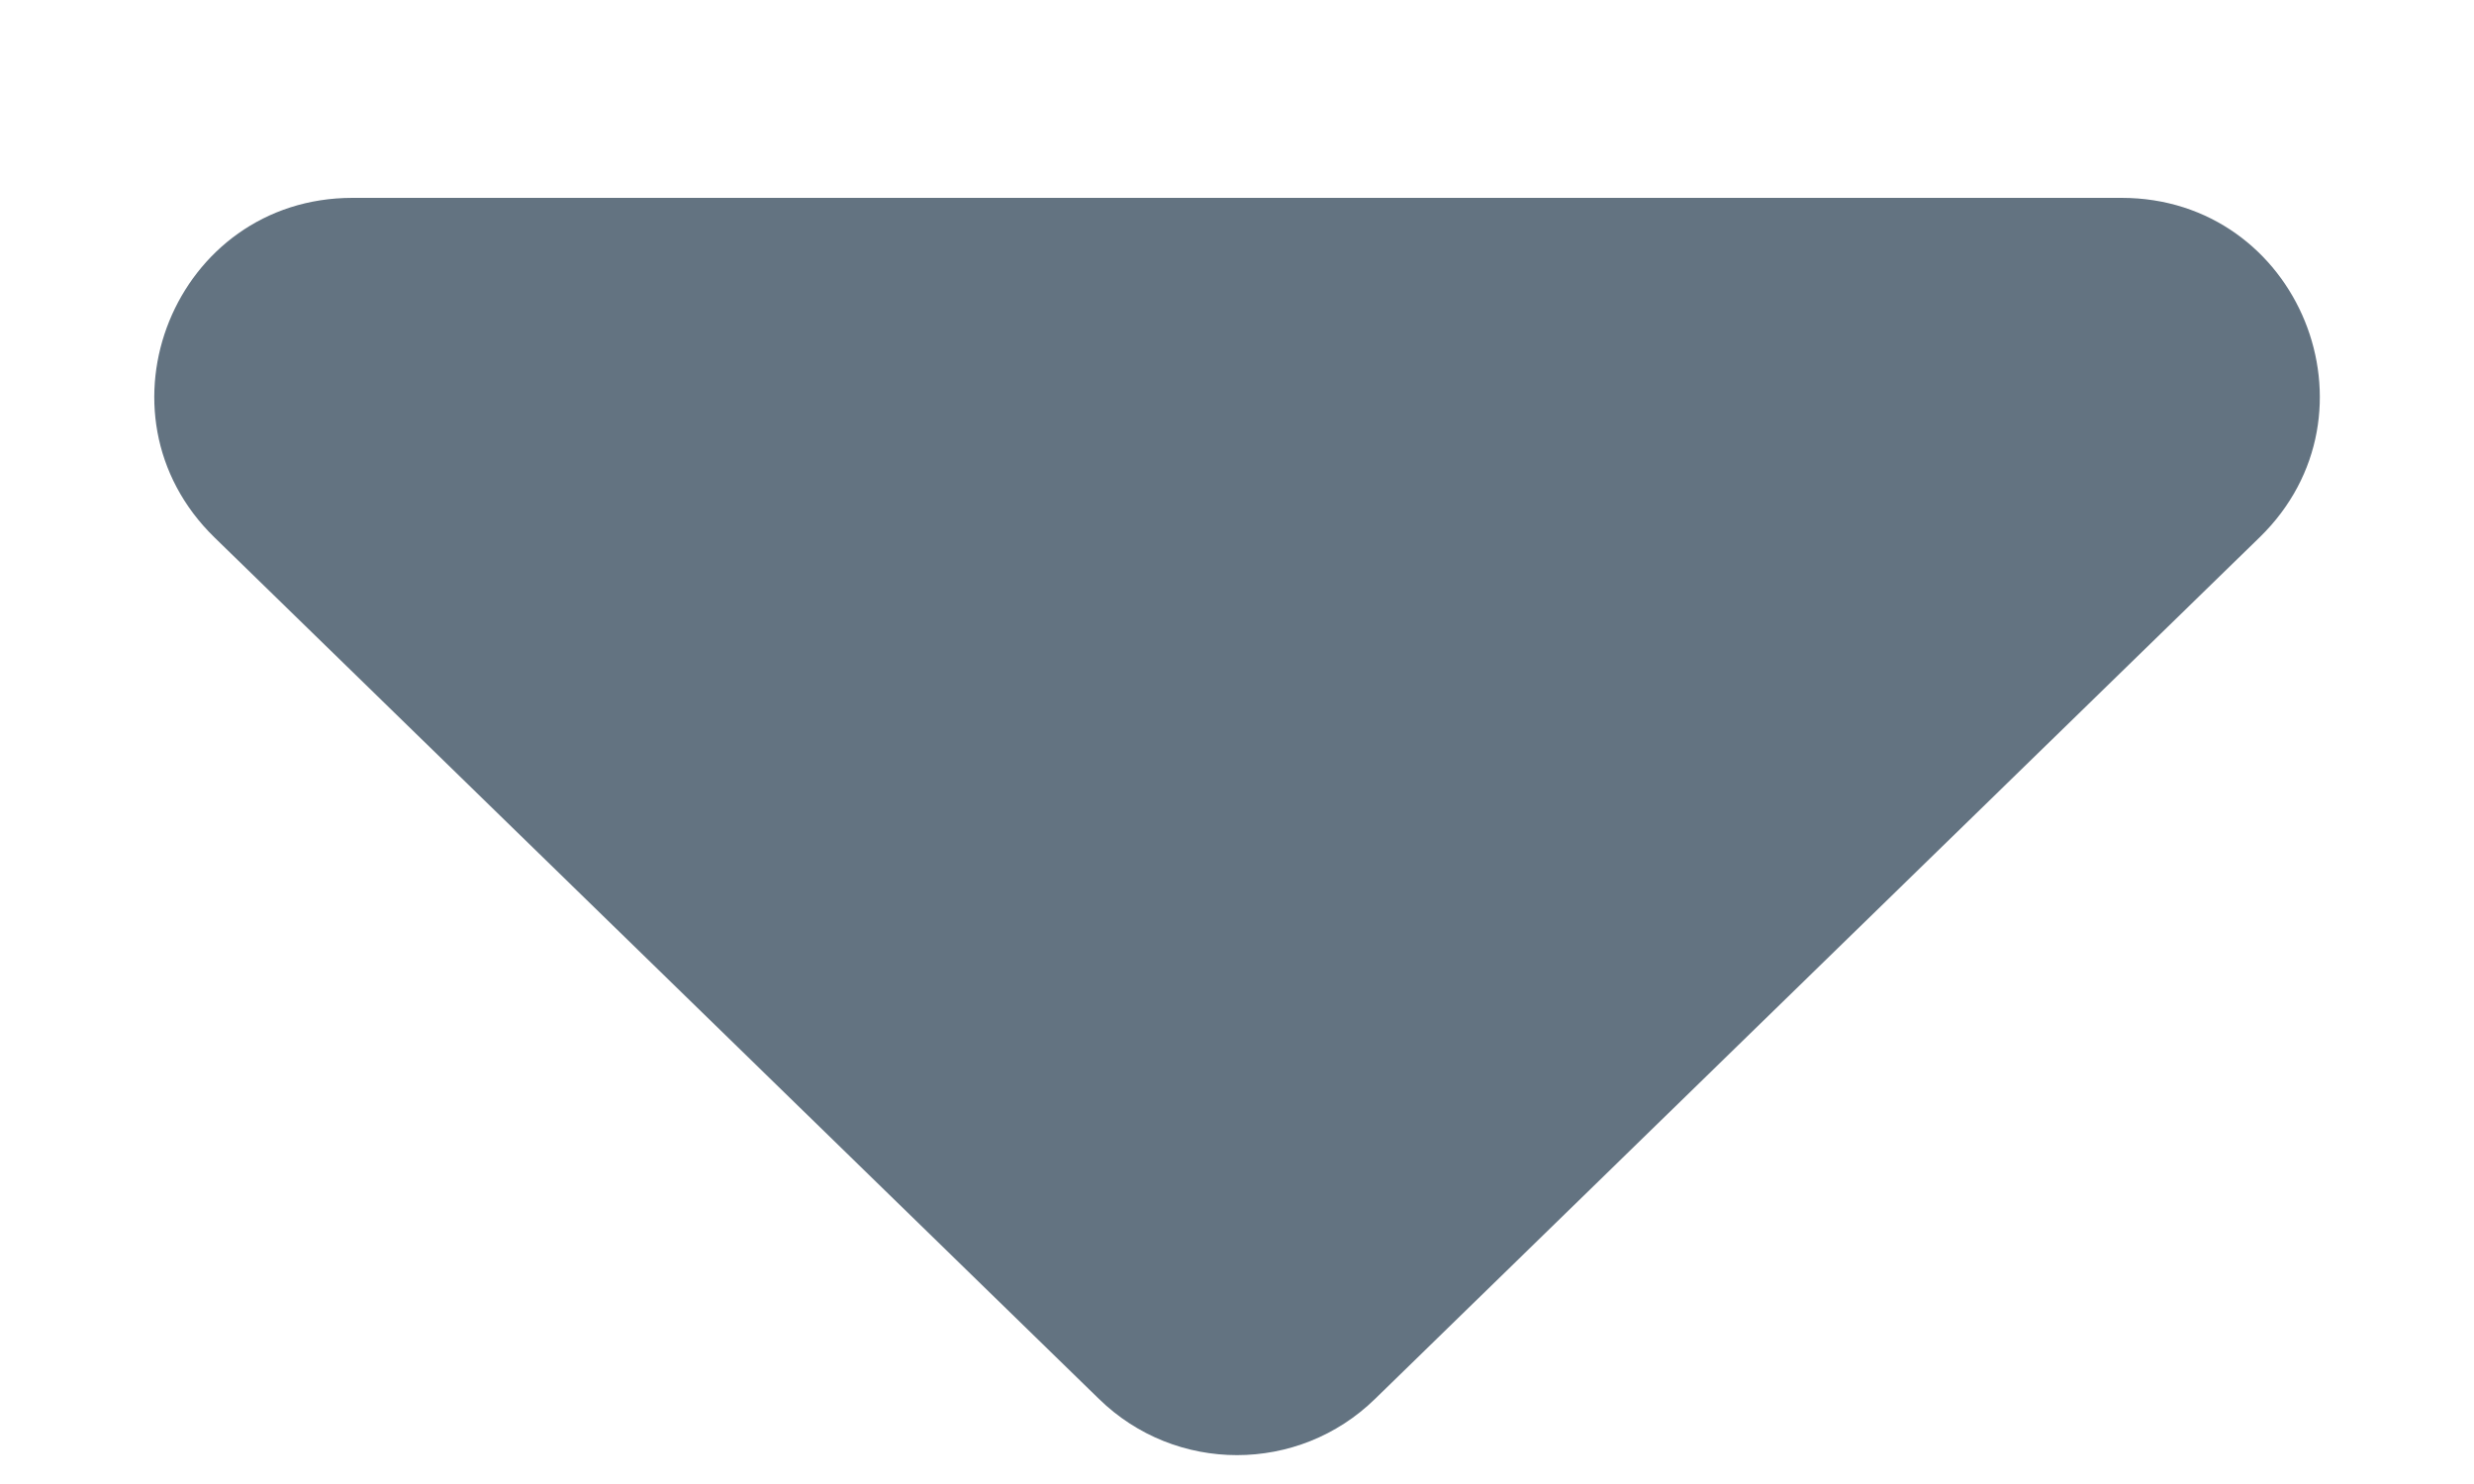 <svg width="10" height="6" viewBox="0 0 10 6" fill="none" xmlns="http://www.w3.org/2000/svg">
<path d="M4.442 5.656C4.752 5.959 5.248 5.959 5.558 5.656L9.133 2.173C9.648 1.672 9.293 0.8 8.575 0.8H1.425C0.707 0.8 0.353 1.672 0.867 2.173L4.442 5.656Z" fill="#637381"/>
</svg>
